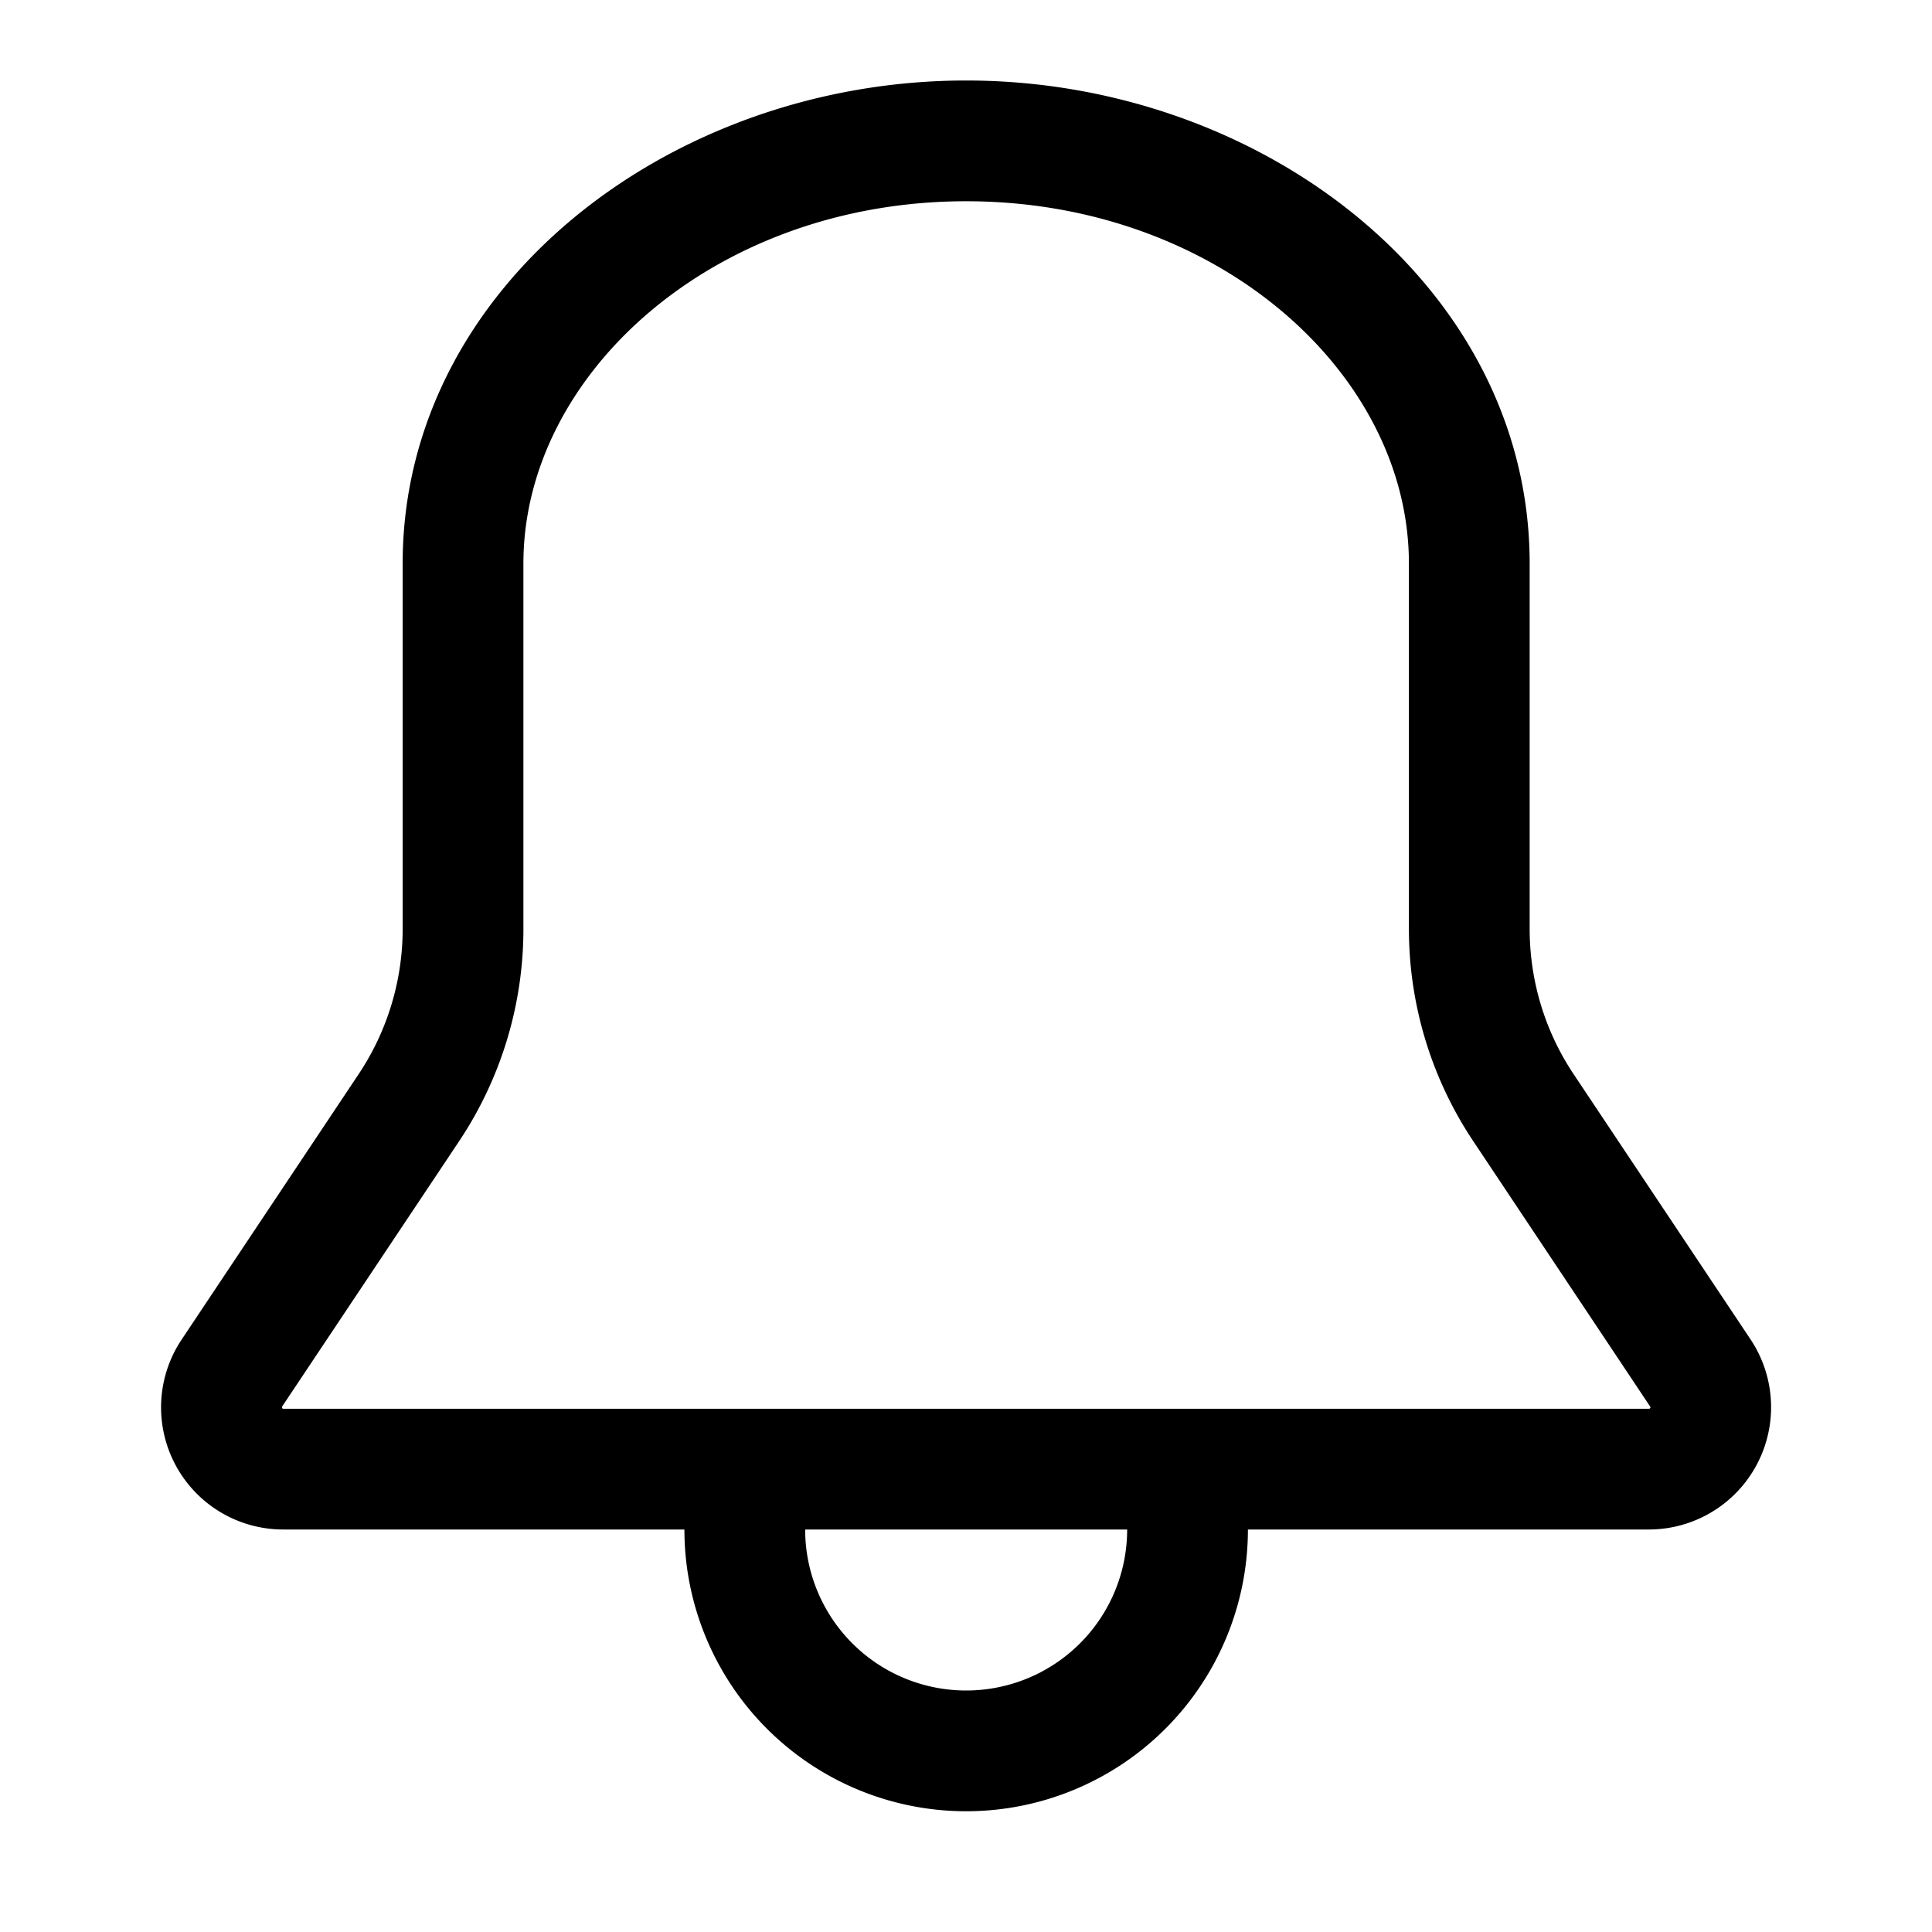 <svg xmlns="http://www.w3.org/2000/svg" width="24" height="24" viewBox="0 0 24 24"><path d="M12.002 1c3.681 0 7 2.565 7 6v4.539c0 .642.189 1.269.545 1.803l2.2 3.298A1.519 1.519 0 0 1 20.484 19h-4.982a3.5 3.5 0 0 1-7 0H3.521a1.517 1.517 0 0 1-1.265-2.359l2.2-3.299a3.25 3.25 0 0 0 .546-1.803V7c0-3.435 3.318-6 7-6Zm-5.5 6v4.539a4.75 4.75 0 0 1-.797 2.635l-2.2 3.298-.003.01.001.007.004.006.006.004.007.001h16.964l.007-.001.006-.004.004-.006.001-.006a.017.017 0 0 0-.003-.01L18.3 14.174a4.751 4.751 0 0 1-.798-2.635V7c0-2.364-2.383-4.5-5.5-4.5s-5.5 2.136-5.5 4.5Zm7.5 12h-4a2 2 0 1 0 4 0Z"/></svg>